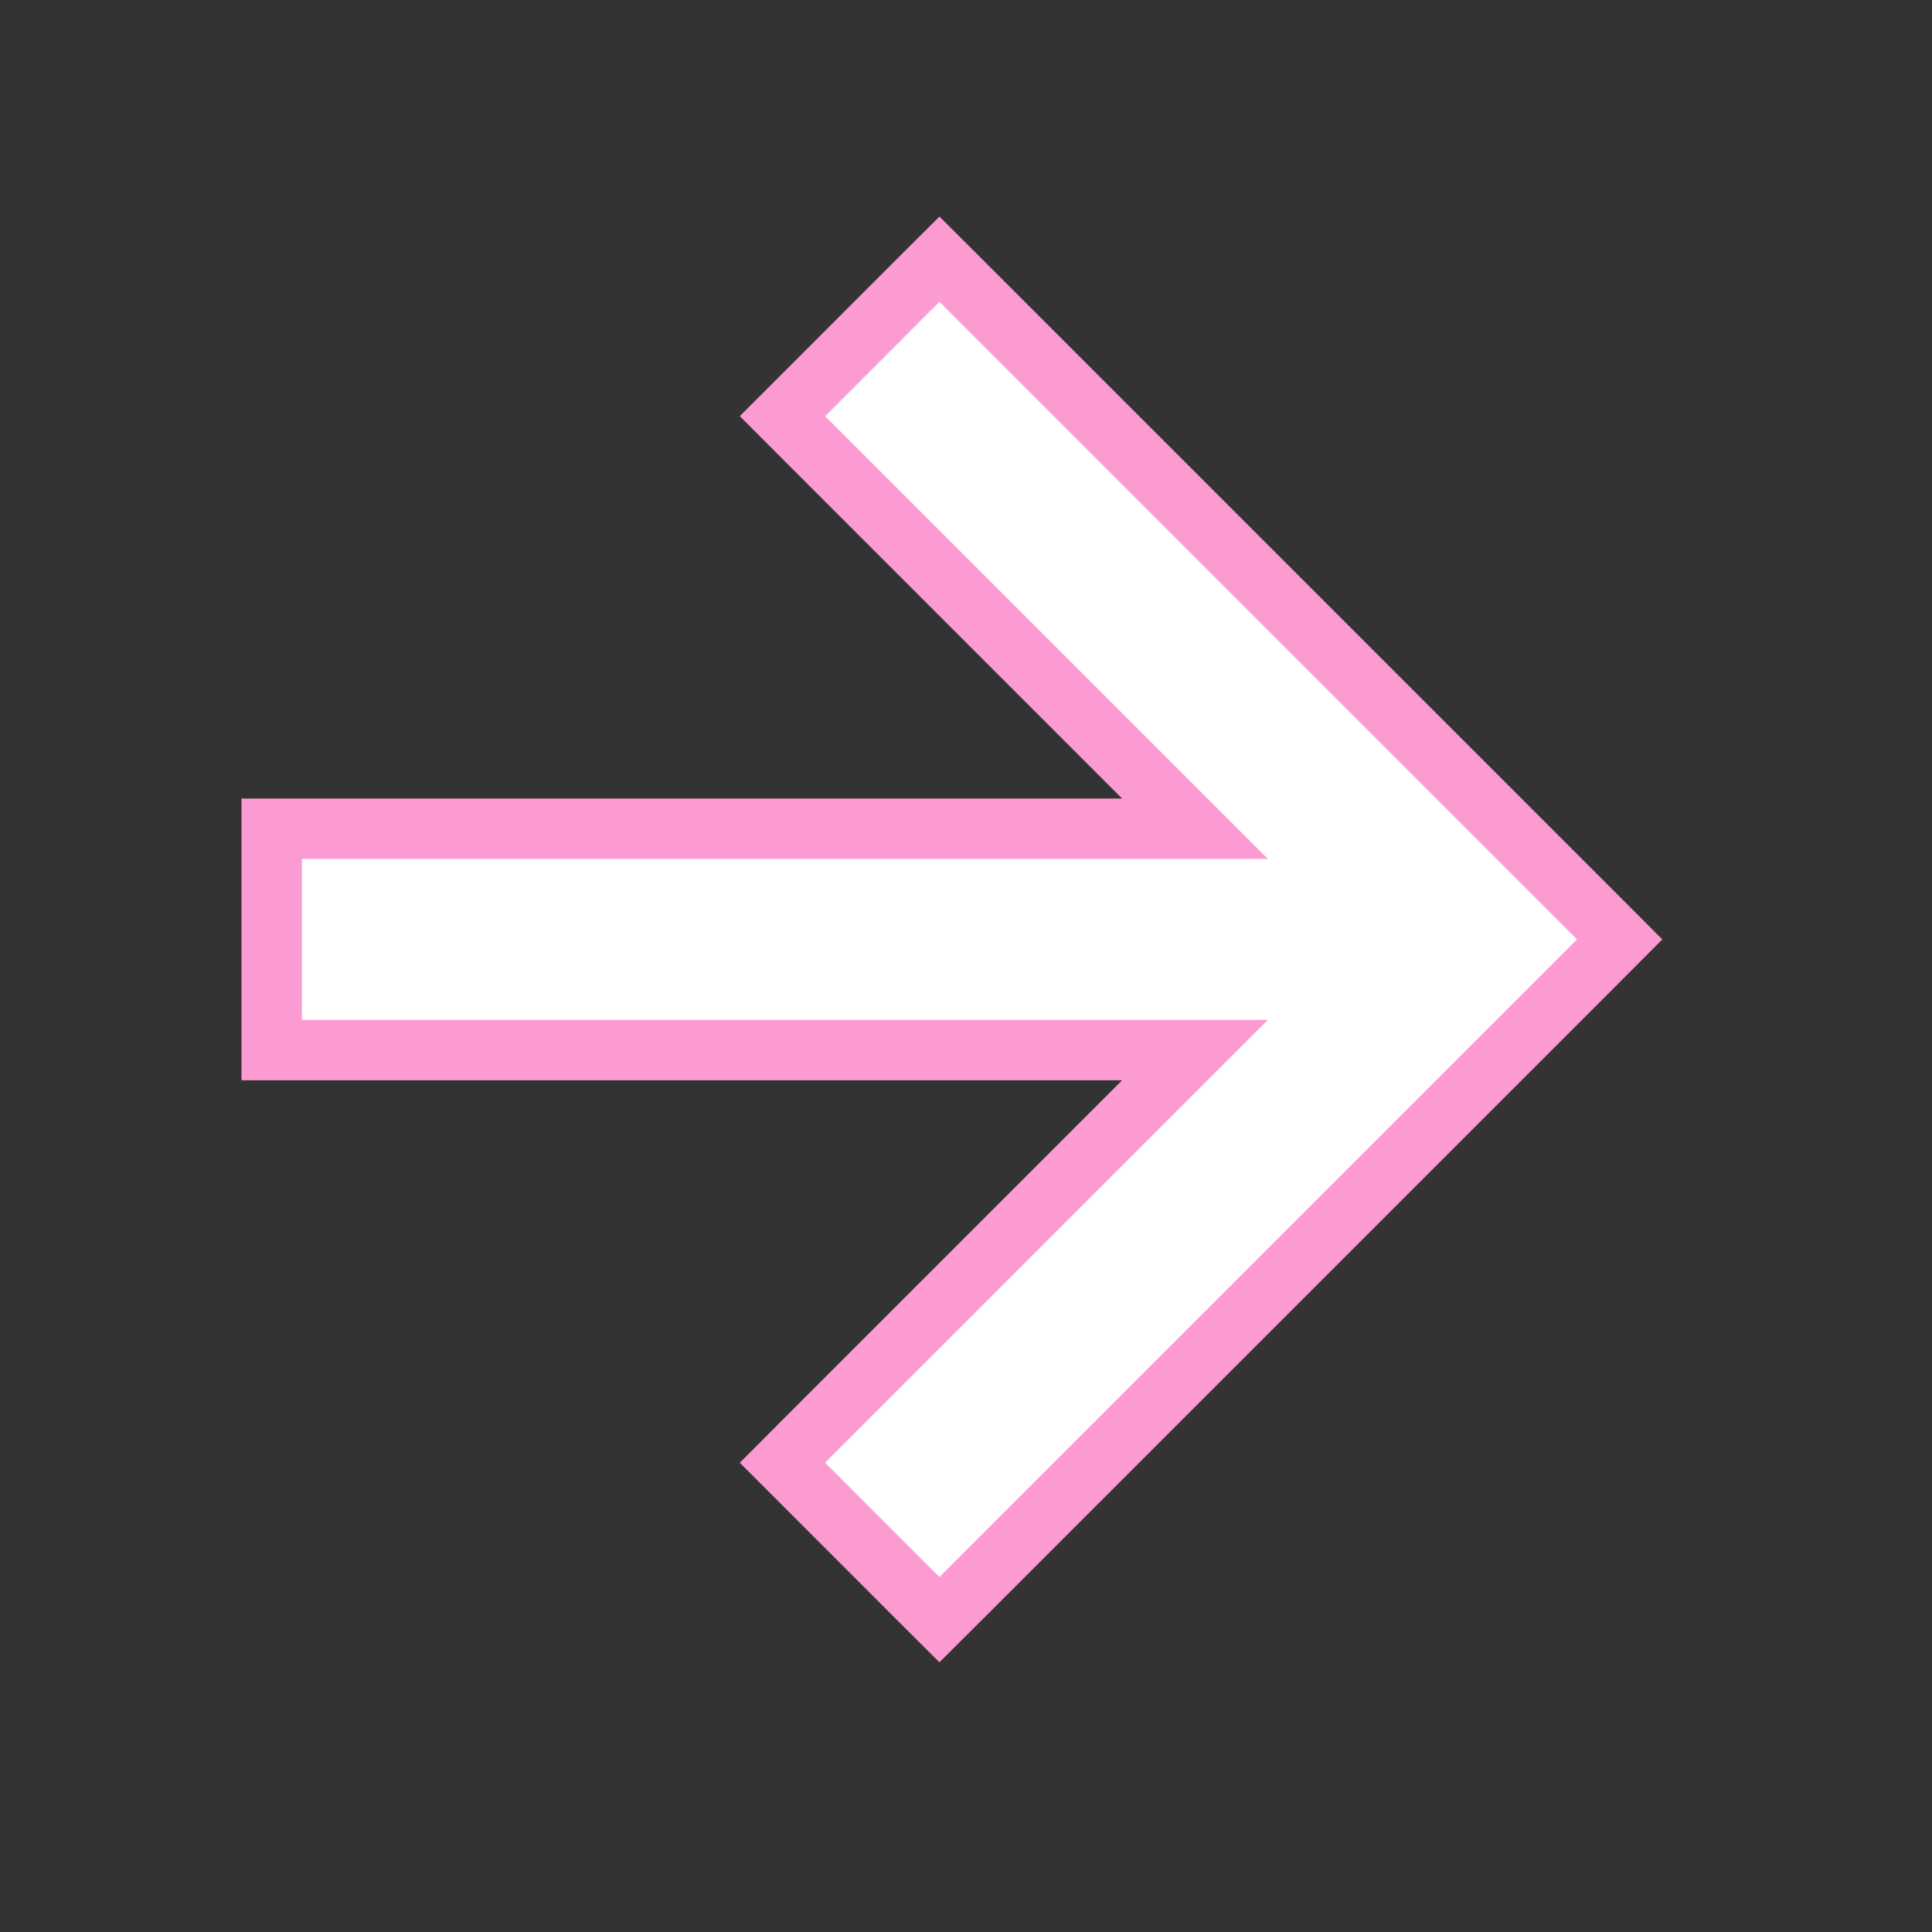 <svg width="32" height="32" viewBox="0 0 32 32" fill="none" xmlns="http://www.w3.org/2000/svg">
<rect x="0" y="0" width="32" height="32" fill="#333333" stroke="none"/>
<path d="M5 13.727H4.5V14.227V16.893V17.393H5H19.793L13.313 23.873L12.96 24.227L13.313 24.58L15.206 26.474L15.56 26.827L15.914 26.474L26.474 15.914L26.827 15.56L26.474 15.206L15.914 4.646L15.56 4.293L15.206 4.646L13.313 6.54L12.96 6.893L13.313 7.247L19.793 13.727H5Z" fill="white" stroke="#FB9BD2"/>
</svg>
